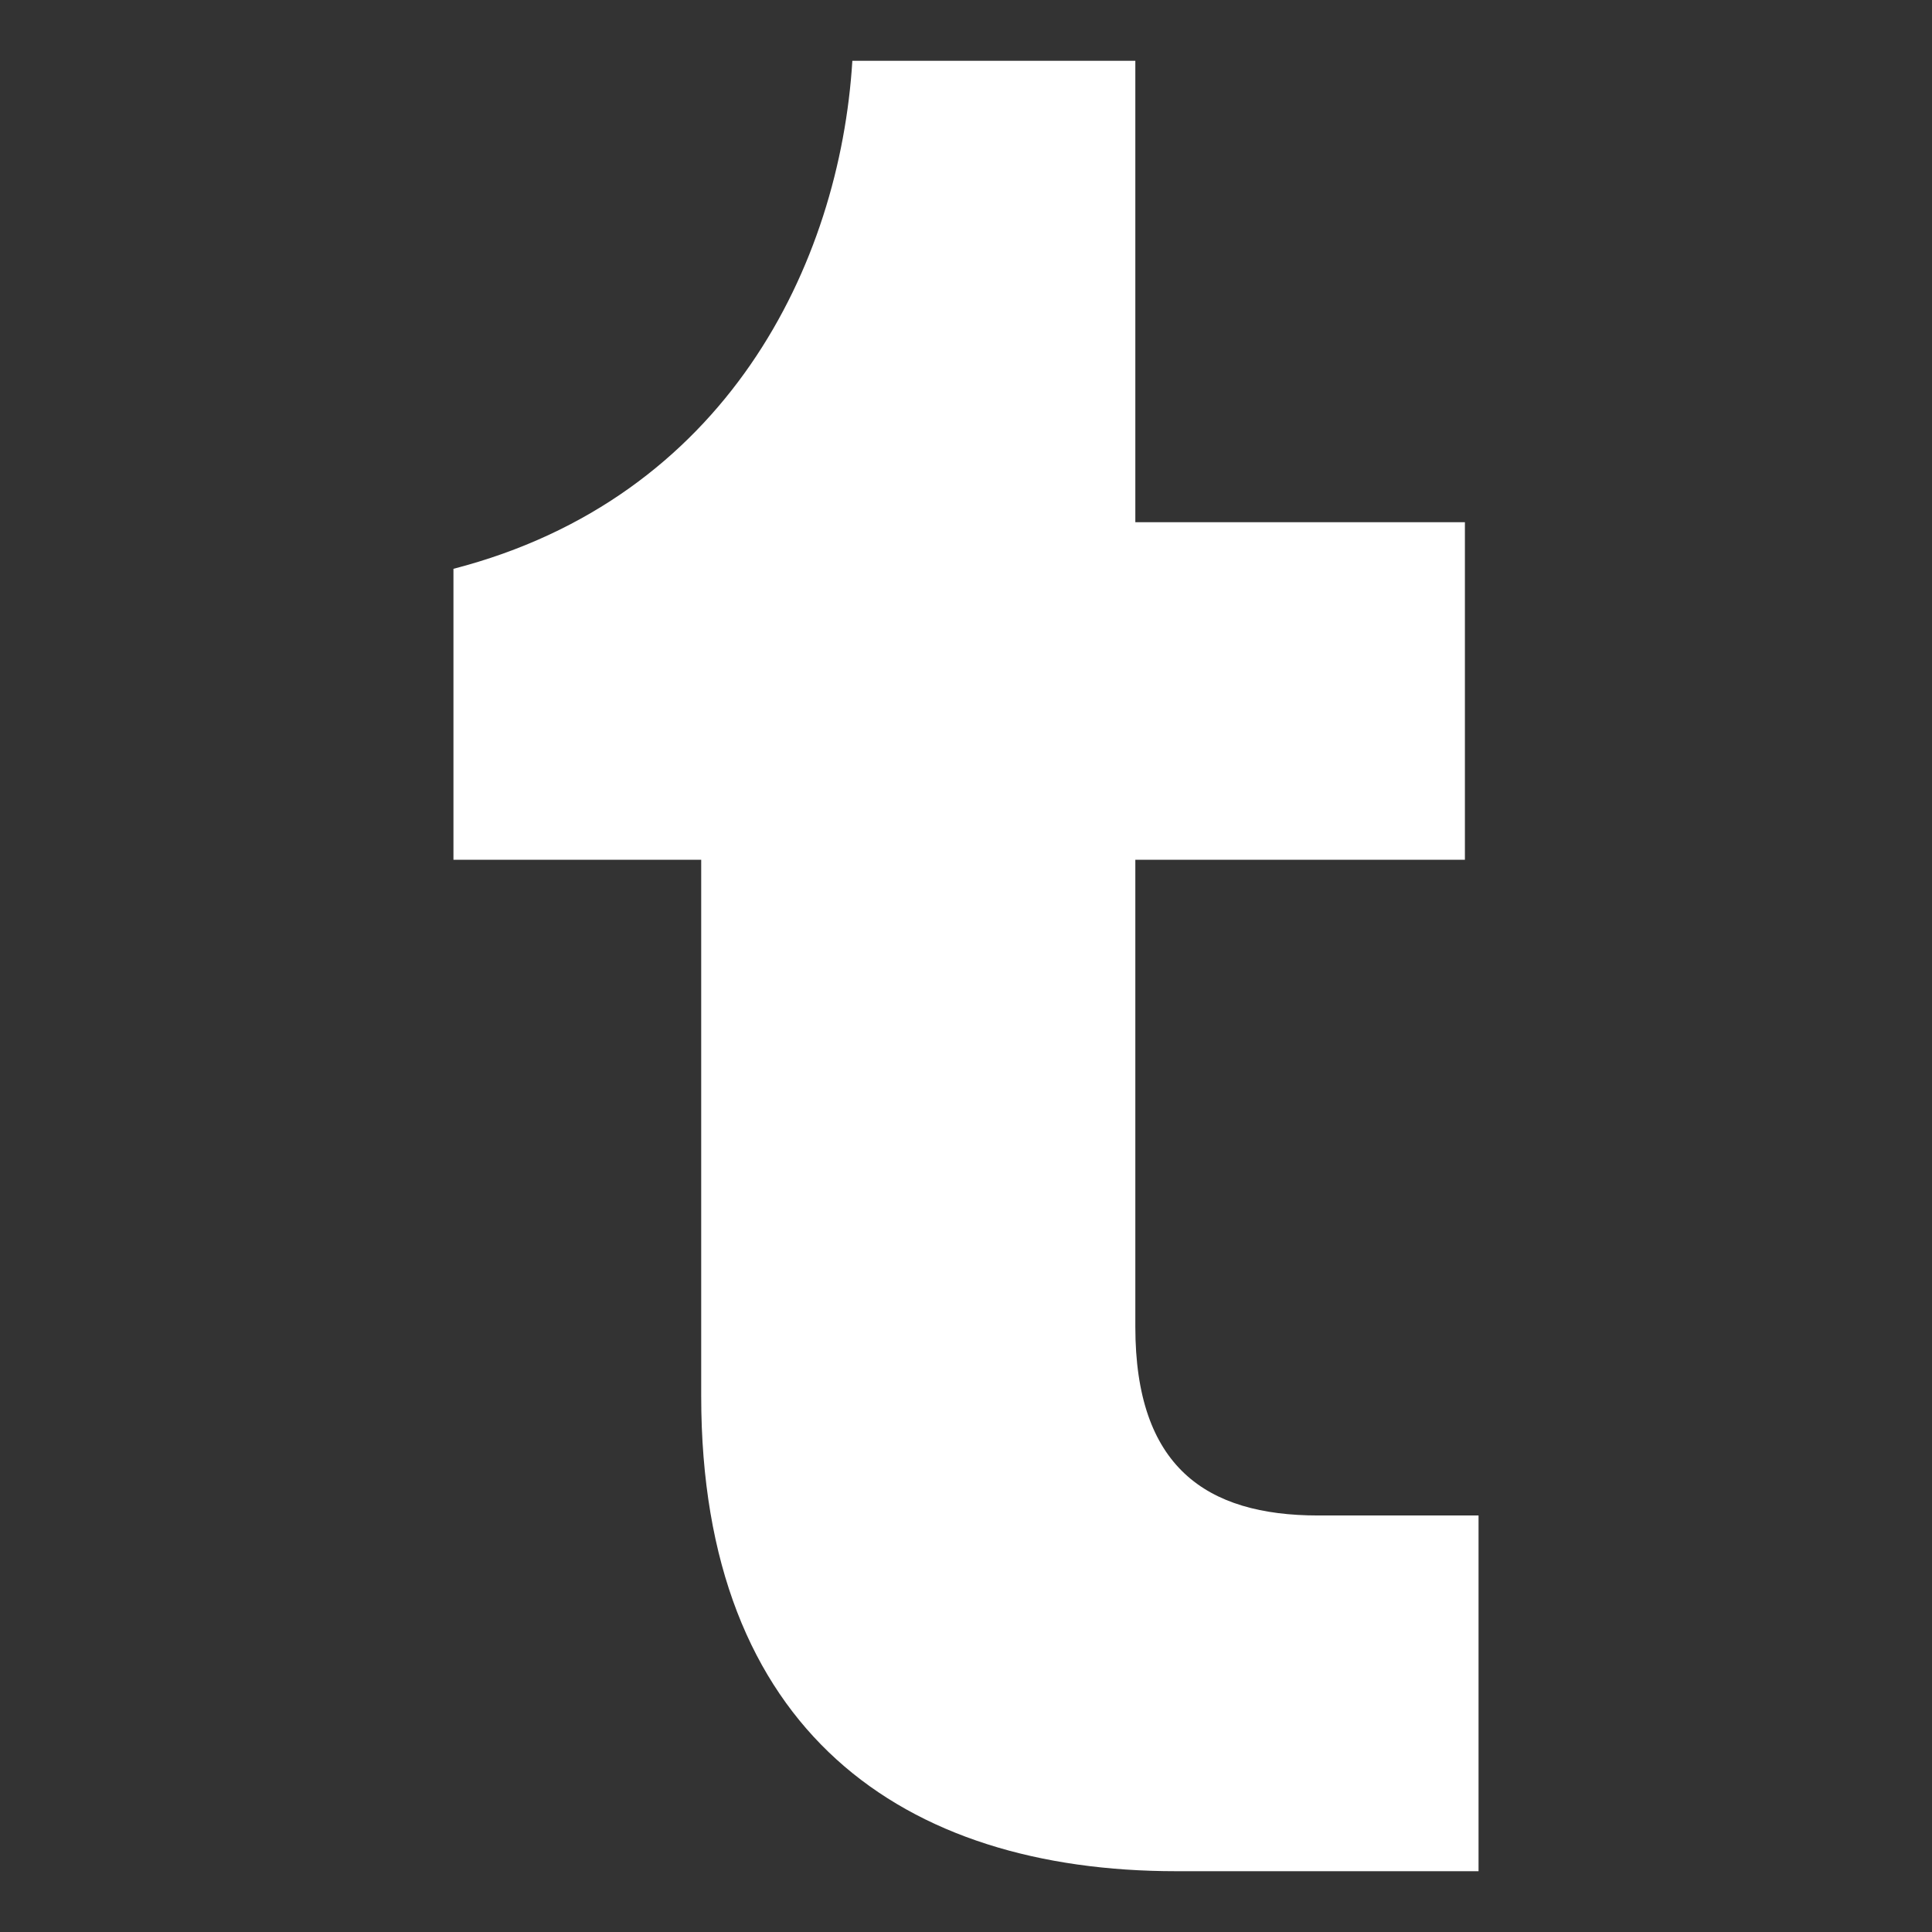 <?xml version="1.0" encoding="utf-8"?>
<svg viewBox="0 0 170 170" xmlns="http://www.w3.org/2000/svg">
 <rect x="0" y="0" width="170" height="170" fill="#333333" stroke="none"/>
 <g fill-rule="evenodd" fill="#fff">
  <path d="m103.5,164.65c-24,0 -41.8,-12.3 -41.8,-41.8l0,-47.2l-21.8,0l0,-25.6c24,-6.2 34,-26.8 35.1,-44.7l24.9,0l0,40.6l29,0l0,29.7l-29,0l0,41.1c0,12.3 6.2,16.6 16.1,16.6l14.1,0l0,31.3l-26.6,0z"/>
 </g>
</svg>